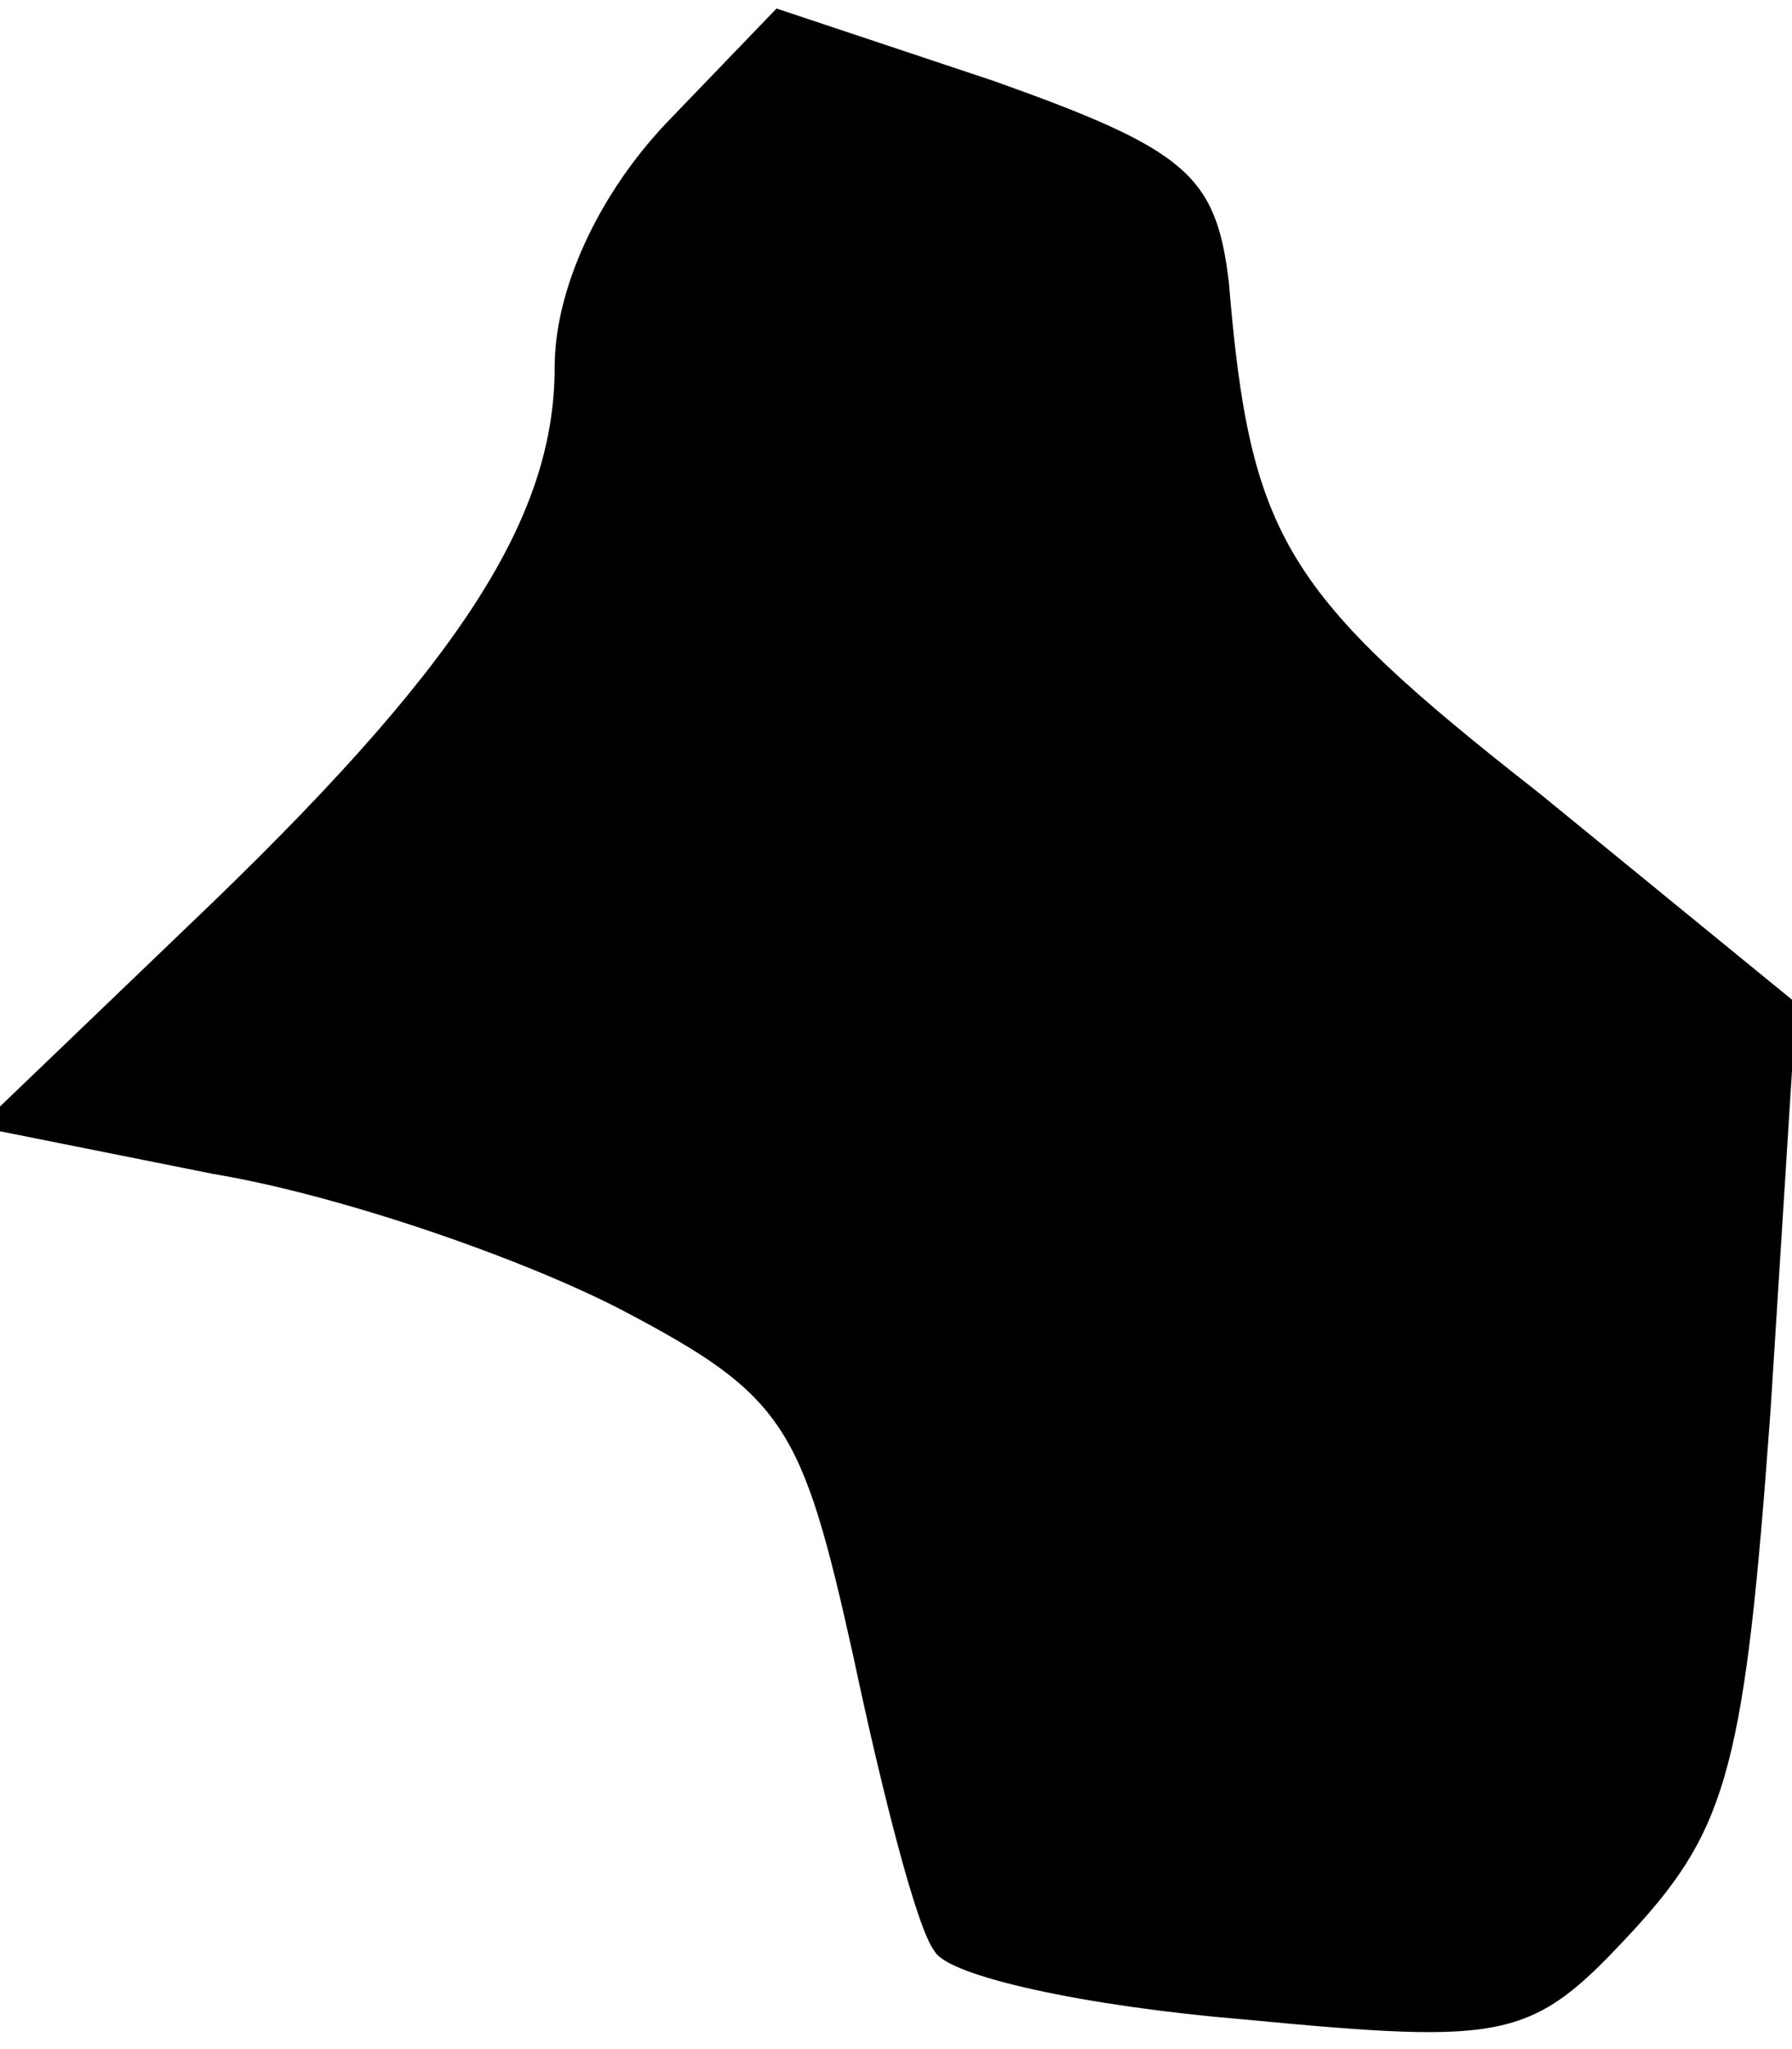 <?xml version="1.0" standalone="no"?>
<!DOCTYPE svg PUBLIC "-//W3C//DTD SVG 20010904//EN"
 "http://www.w3.org/TR/2001/REC-SVG-20010904/DTD/svg10.dtd">
<svg version="1.0" xmlns="http://www.w3.org/2000/svg"
 width="42pt" height="48pt" viewBox="0 0 42 48"
 preserveAspectRatio="xMidYMid meet">
<g transform="translate(0,48) scale(0.1,-0.1)"
fill="#000000" stroke="none">
<path fill="#000000" stroke="none" d="M156 451 c-16 -17 -26 -39 -26 -57 0
-36 -23 -71 -86 -131 l-49 -47 55 -11 c30 -5 73 -20 96 -32 38 -20 42 -27 54
-81 7 -33 15 -64 19 -69 3 -6 36 -13 72 -16 63 -6 68 -5 92 21 22 24 26 39 32
122 l6 95 -60 49 c-60 47 -68 60 -73 120 -3 25 -10 31 -55 47 l-51 17 -26 -27z"/>
</g>
</svg>
